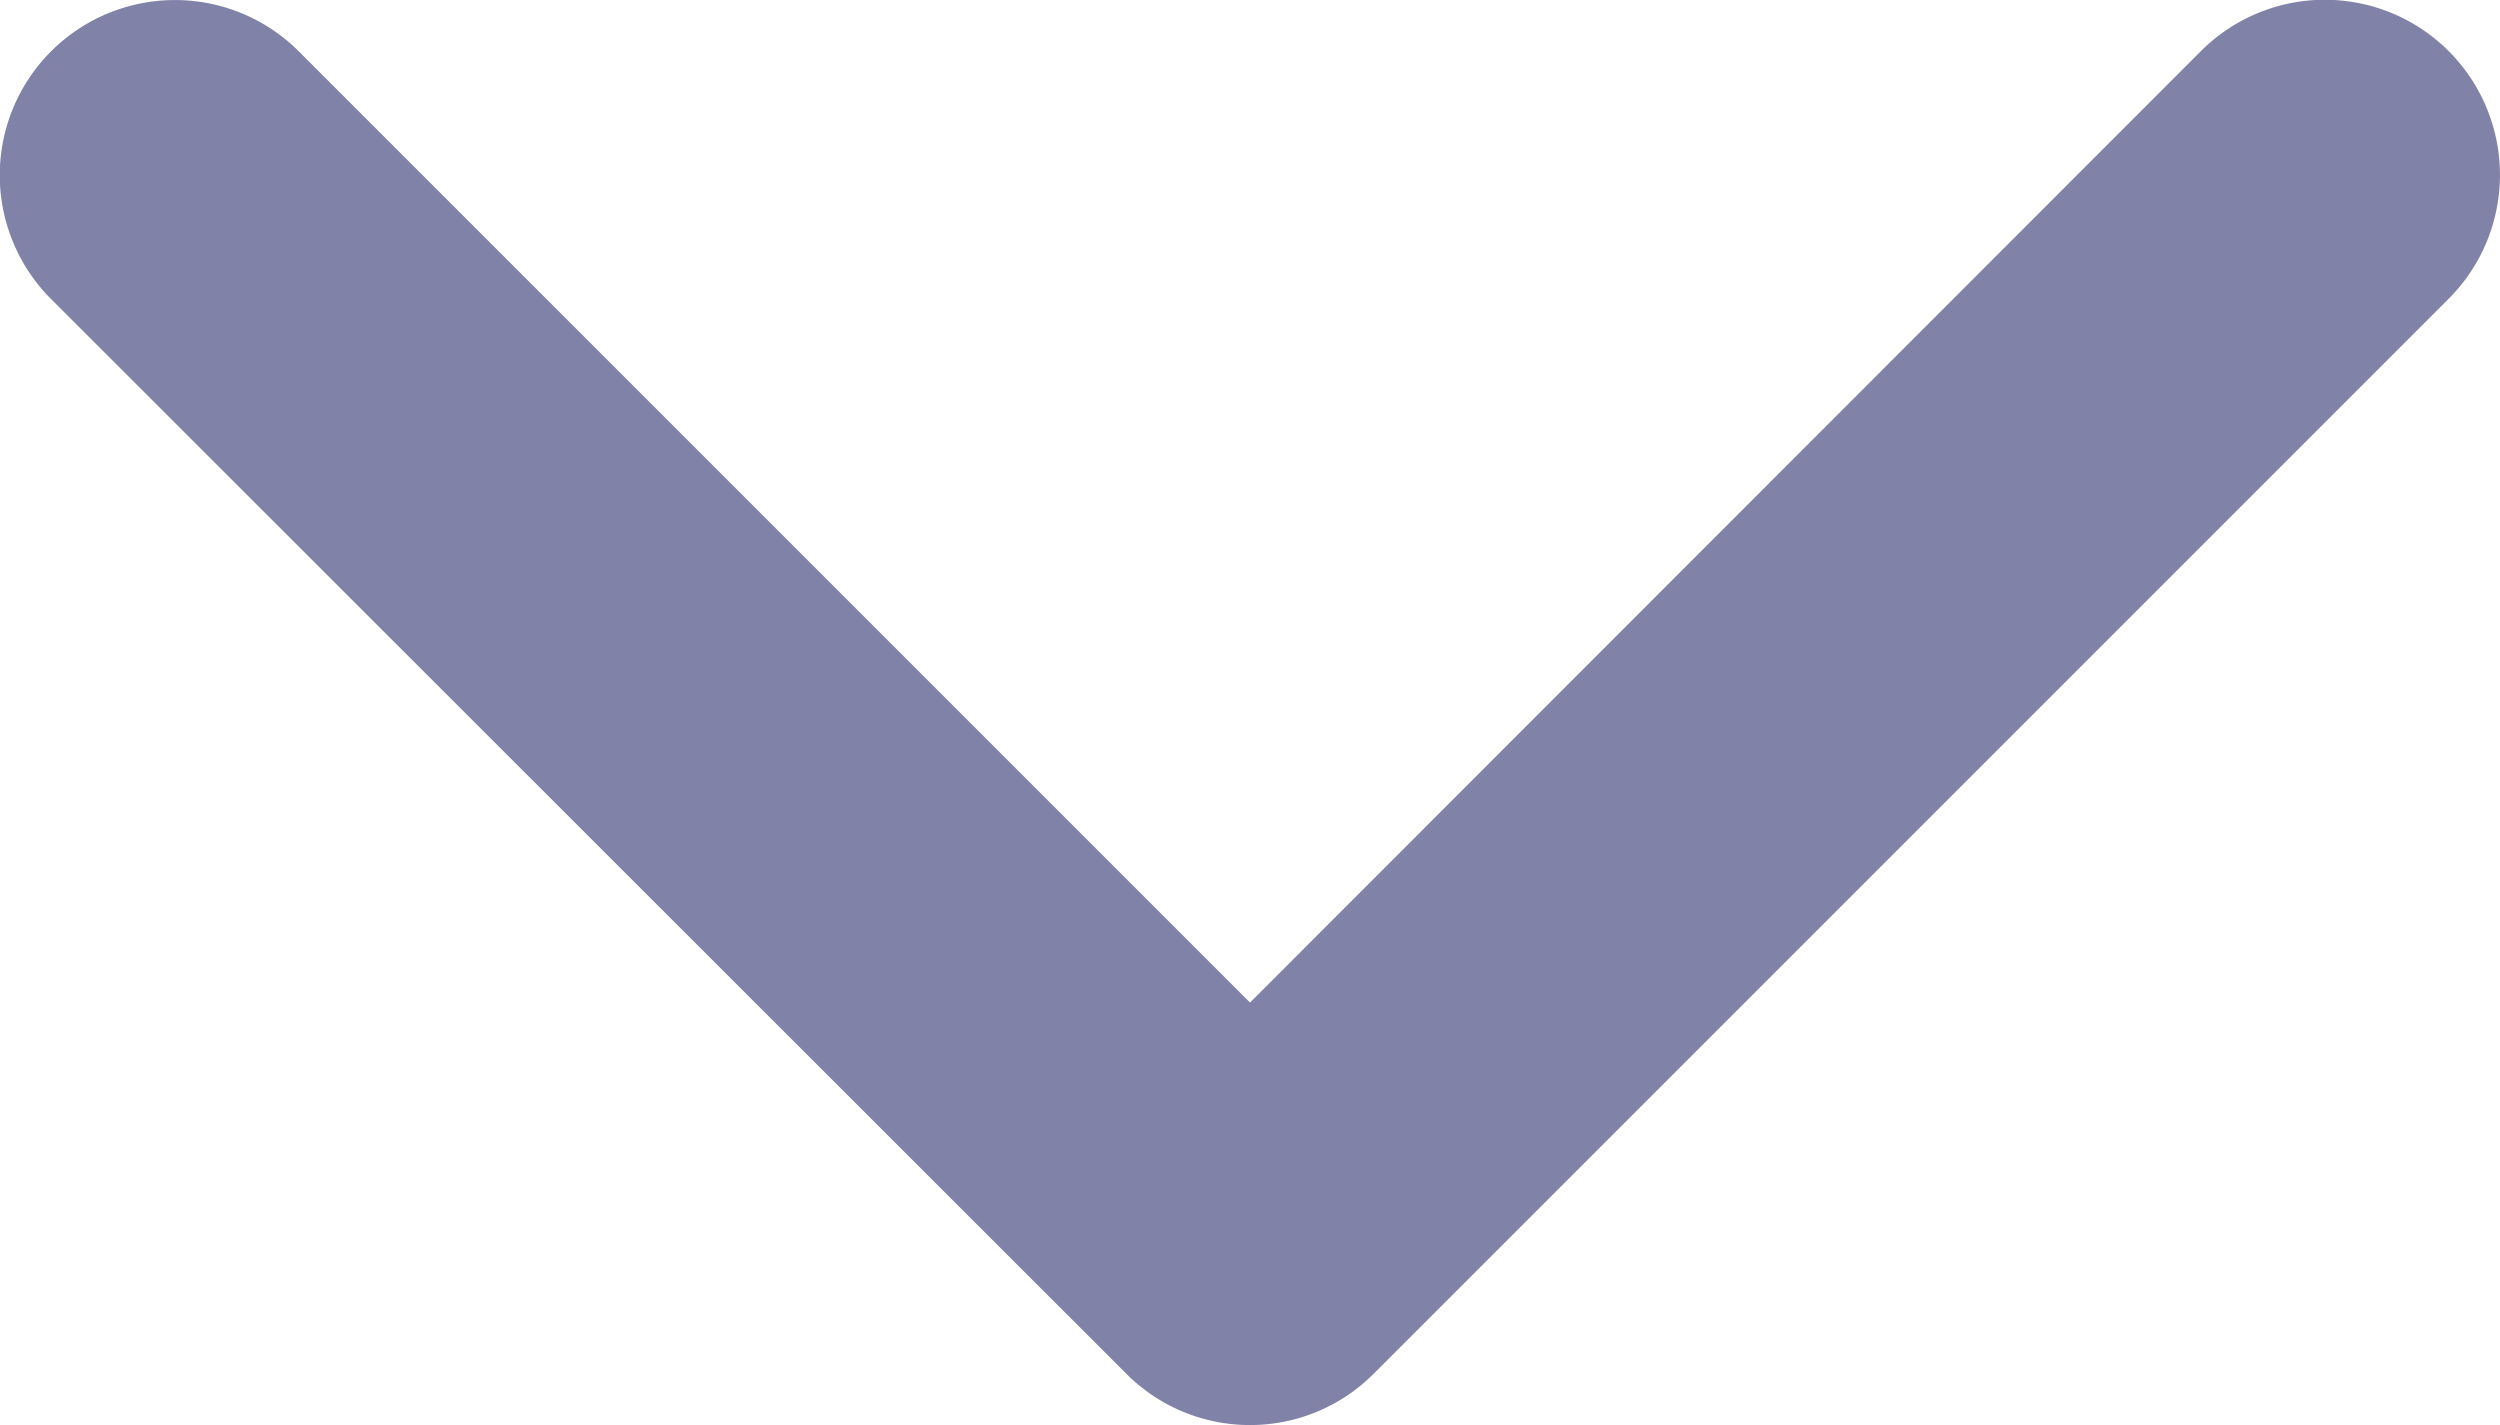 <svg xmlns="http://www.w3.org/2000/svg" width="9.154" height="5.218" viewBox="0 0 9.154 5.218">
  <path id="Path_32194" data-name="Path 32194" d="M4.577,0a.639.639,0,0,0-.453.188L.188,4.124a.641.641,0,1,0,.907.907L4.577,1.547,8.06,5.03a.641.641,0,1,0,.907-.907L5.03.188A.639.639,0,0,0,4.577,0Z" transform="translate(9.154 5.218) rotate(180)" fill="#8182a8"/>
</svg>
